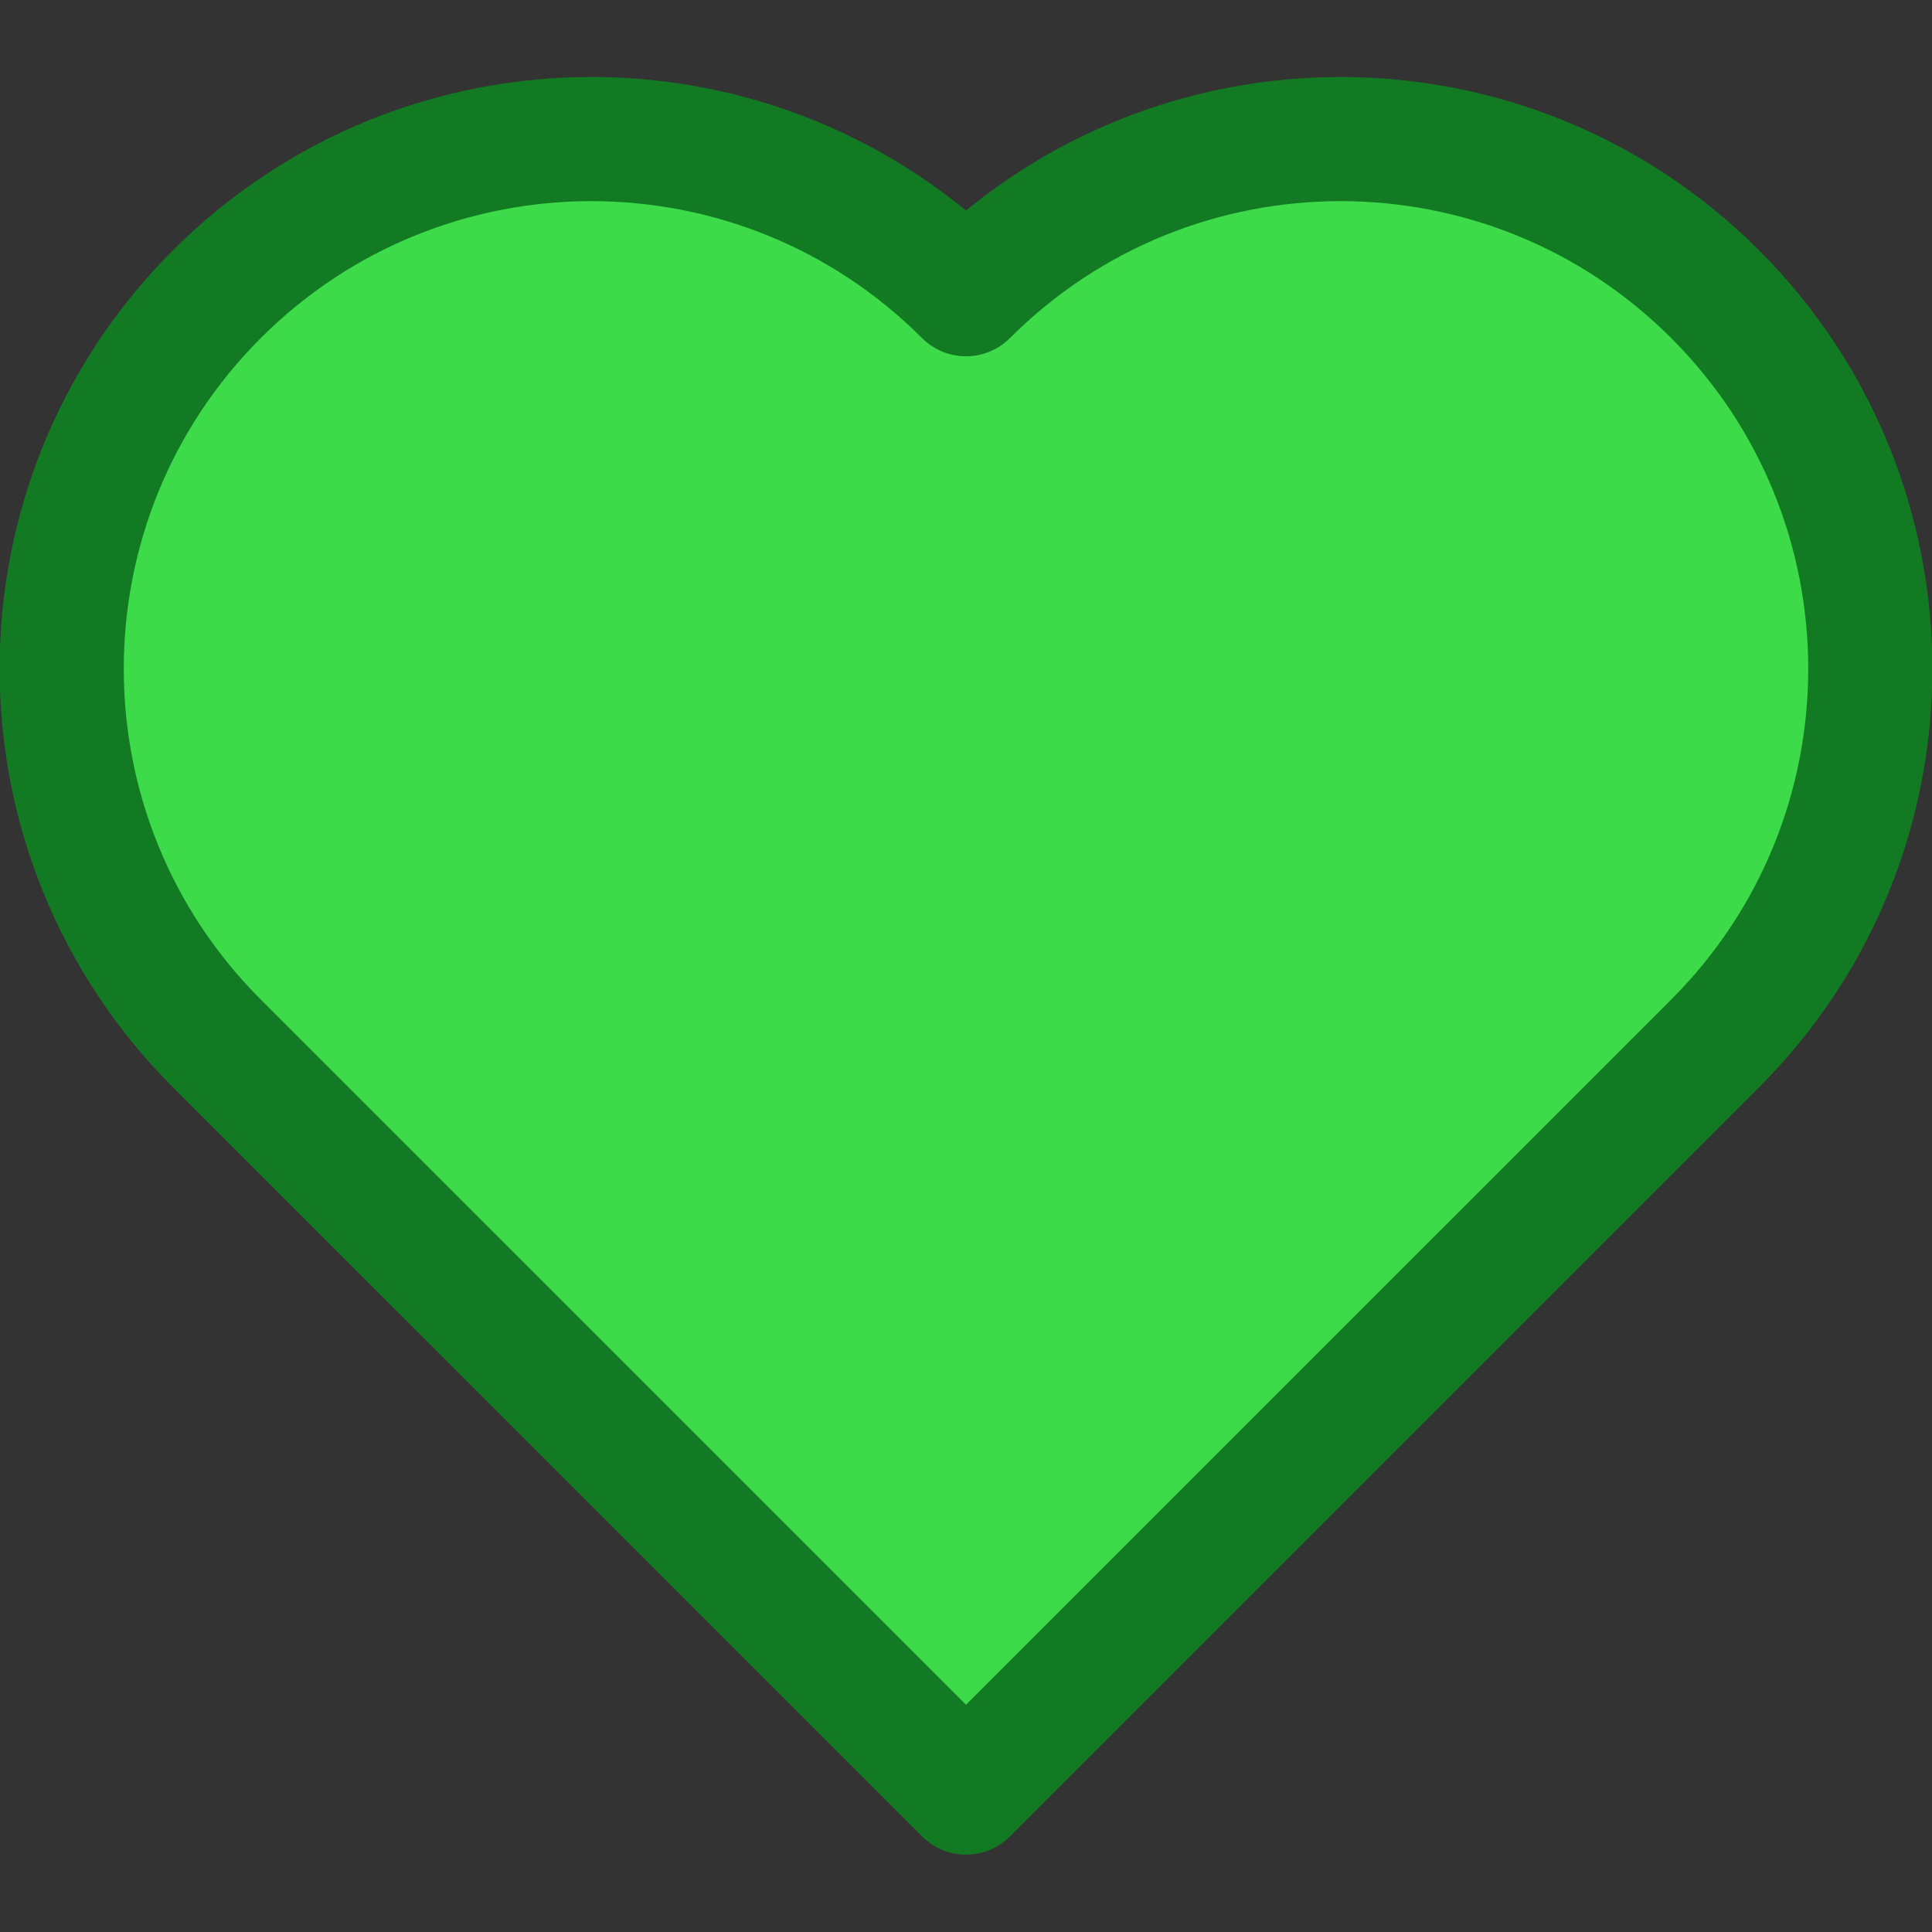 <?xml version="1.0" encoding="UTF-8" standalone="no"?>
<!-- Created with Inkscape (http://www.inkscape.org/) -->

<svg
   width="128"
   height="128"
   viewBox="0 0 128 128"
   version="1.1"
   id="svg1"
   inkscape:version="1.3.2 (091e20e, 2023-11-25, custom)"
   sodipodi:docname="Green Heart.svg"
   xmlns:inkscape="http://www.inkscape.org/namespaces/inkscape"
   xmlns:sodipodi="http://sodipodi.sourceforge.net/DTD/sodipodi-0.dtd"
   xmlns:xlink="http://www.w3.org/1999/xlink"
   xmlns="http://www.w3.org/2000/svg"
   xmlns:svg="http://www.w3.org/2000/svg">
  <rect x="0" y="0" width="128" height="128" fill="#333333" stroke="none"/>
  <sodipodi:namedview
     id="namedview1"
     pagecolor="#ffffff"
     bordercolor="#111111"
     borderopacity="1"
     inkscape:showpageshadow="0"
     inkscape:pageopacity="0"
     inkscape:pagecheckerboard="1"
     inkscape:deskcolor="#d1d1d1"
     inkscape:document-units="px"
     inkscape:zoom="1.1420735"
     inkscape:cx="-87.997841"
     inkscape:cy="138.78266"
     inkscape:window-width="1600"
     inkscape:window-height="837"
     inkscape:window-x="-8"
     inkscape:window-y="-8"
     inkscape:window-maximized="1"
     inkscape:current-layer="layer1" />
  <defs
     id="defs1">
    <linearGradient
       id="linearGradient9"
       inkscape:collect="always">
      <stop
         style="stop-color:#e44444;stop-opacity:1;"
         offset="0"
         id="stop7" />
      <stop
         style="stop-color:#a61818;stop-opacity:1;"
         offset="1"
         id="stop8" />
    </linearGradient>
    <linearGradient
       id="linearGradient4"
       inkscape:collect="always">
      <stop
         style="stop-color:#8484a4;stop-opacity:1;"
         offset="0"
         id="stop5" />
      <stop
         style="stop-color:#51516d;stop-opacity:1;"
         offset="1"
         id="stop6" />
    </linearGradient>
    <linearGradient
       id="linearGradient2"
       inkscape:collect="always">
      <stop
         style="stop-color:#383866;stop-opacity:1;"
         offset="0"
         id="stop2" />
      <stop
         style="stop-color:#1b1b31;stop-opacity:1;"
         offset="1"
         id="stop4" />
    </linearGradient>
    <radialGradient
       inkscape:collect="always"
       xlink:href="#linearGradient2"
       id="radialGradient3"
       cx="63.668"
       cy="52.08"
       fx="63.668"
       fy="52.08"
       r="57.263"
       gradientTransform="matrix(1,0,0,0.4,185.561,-61.552)"
       gradientUnits="userSpaceOnUse" />
    <linearGradient
       inkscape:collect="always"
       xlink:href="#linearGradient9"
       id="linearGradient6"
       x1="0"
       y1="64"
       x2="128"
       y2="64"
       gradientUnits="userSpaceOnUse"
       spreadMethod="pad"
       gradientTransform="translate(187.379,-93.689)" />
    <linearGradient
       inkscape:collect="always"
       xlink:href="#linearGradient9"
       id="linearGradient8"
       x1="-0.392"
       y1="64"
       x2="128.392"
       y2="64"
       gradientUnits="userSpaceOnUse"
       gradientTransform="translate(-313.286,-64.391)" />
    <linearGradient
       inkscape:collect="always"
       xlink:href="#linearGradient4"
       id="linearGradient11"
       x1="-8.41"
       y1="87.998"
       x2="65.105"
       y2="87.998"
       gradientUnits="userSpaceOnUse"
       gradientTransform="rotate(14.567,214.442,865.947)" />
  </defs>
  <g
     inkscape:label="Layer 1"
     inkscape:groupmode="layer"
     id="layer1">
    <rect
       style="fill:#b5b5b5;fill-opacity:1;stroke:#51516a;stroke-width:5;stroke-linejoin:round;stroke-dasharray:none;stroke-opacity:1"
       id="rect10"
       width="14.666"
       height="14.447"
       x="251.418"
       y="-6.429"
       transform="rotate(15.193)" />
    <path
       id="rect6"
       style="fill:url(#linearGradient8);stroke:#7a1313;stroke-width:7.5;stroke-dasharray:none;stroke-opacity:1"
       d="m -292.786,-61.891 h 87 V 61.109 h -87 z"
       sodipodi:nodetypes="ccccc" />
    <path
       style="fill:#b5b5b5;fill-opacity:1;stroke:#51516a;stroke-width:7.5;stroke-linejoin:round;stroke-dasharray:none;stroke-opacity:1"
       d="m 210.444,69.995 22.171,-22.546 4.779,-18.391 88.526,23.005 -5.046,18.187 -36.392,-9.457 -7.735,5.814 -27.9,-7.25 -19.588,24.963 z"
       id="path8"
       sodipodi:nodetypes="cccccccccc" />
    <path
       style="fill:url(#linearGradient11);fill-opacity:1;stroke:#3c3c51;stroke-width:7.5;stroke-linejoin:bevel;stroke-dasharray:none;stroke-opacity:1"
       d="m 250.294,58.133 12.763,9.197 0.31,6.64 c -8.088,7.423 -6.309,2.809 -9.463,4.213 l -11.956,-6.212 2.668,1.68 -9.572,14.444 -6.318,-0.059 -23.497,-14.022 -0.726,-7.652 -8.496,-5.6 9.976,-16.632 11.047,5.359 5.669,-4.407 5.165,-1.598 2.754,0.716 -0.661,2.542 z"
       id="path10"
       sodipodi:nodetypes="cccccccccccccccccc" />
    <circle
       style="fill:url(#linearGradient6);stroke:#7a1313;stroke-width:7.5;stroke-dasharray:none;stroke-opacity:1"
       id="path1"
       cx="251.378"
       cy="-29.689"
       r="61.5" />
    <path
       style="fill:url(#radialGradient3);stroke:#161616;stroke-width:7.5;stroke-dasharray:none;stroke-opacity:1"
       d="m 198.017,-28.643 c -5.119,-5.414 -2.689,-10.351 -2.494,-14.538 0.397,-8.51 4.086,-13.919 4.086,-13.919 h 99.699 c 0,0 3.736,5.375 4.202,13.872 0.23,4.192 2.69,9.144 -2.421,14.585 -15.472,16.47 -87.547,16.418 -103.072,0 z"
       id="path2"
       sodipodi:nodetypes="ssccsss" />
    <g
       id="g13"
       transform="translate(185.197,-93.689)">
      <circle
         style="fill:#000000;stroke:none;stroke-opacity:1"
         id="path11"
         cx="40.181"
         cy="52.181"
         r="17.181" />
      <ellipse
         style="fill:#ffffff;fill-opacity:1;stroke:none;stroke-width:1.499;stroke-opacity:1"
         id="path12"
         cx="35.093"
         cy="47.536"
         rx="8.06"
         ry="8.06" />
      <ellipse
         style="fill:#ffffff;fill-opacity:1;stroke:none;stroke-width:0.634;stroke-opacity:1"
         id="path12-3"
         cx="44.369"
         cy="56.742"
         rx="3.409"
         ry="3.409" />
    </g>
    <g
       id="g14"
       transform="translate(193.236,-93.689)">
      <circle
         style="fill:#000000;stroke:none;stroke-opacity:1"
         id="path11-8"
         cx="84.142"
         cy="52.466"
         r="17.181" />
      <ellipse
         style="fill:#ffffff;fill-opacity:1;stroke:none;stroke-width:1.499;stroke-opacity:1"
         id="path12-4"
         cx="79.054"
         cy="47.821"
         rx="8.06"
         ry="8.06" />
      <ellipse
         style="fill:#ffffff;fill-opacity:1;stroke:none;stroke-width:0.634;stroke-opacity:1"
         id="path12-3-6"
         cx="88.33"
         cy="57.027"
         rx="3.409"
         ry="3.409" />
    </g>
    <path
       d="m 14.366,19.493 c -13.706,13.706 -13.706,35.928 0,49.634 L 64,118.76 113.634,69.127 c 13.706,-13.706 13.706,-35.928 -1e-5,-49.634 -13.706,-13.706 -35.928,-13.706 -49.634,0 -13.706,-13.706 -35.928,-13.706 -49.634,0 z"
       style="fill:#3ddb4a;fill-opacity:1;stroke:#137a24;stroke-width:8.226;stroke-linecap:round;stroke-linejoin:round;stroke-dasharray:none;stroke-opacity:1"
       id="path4-9" />
  </g>
</svg>
